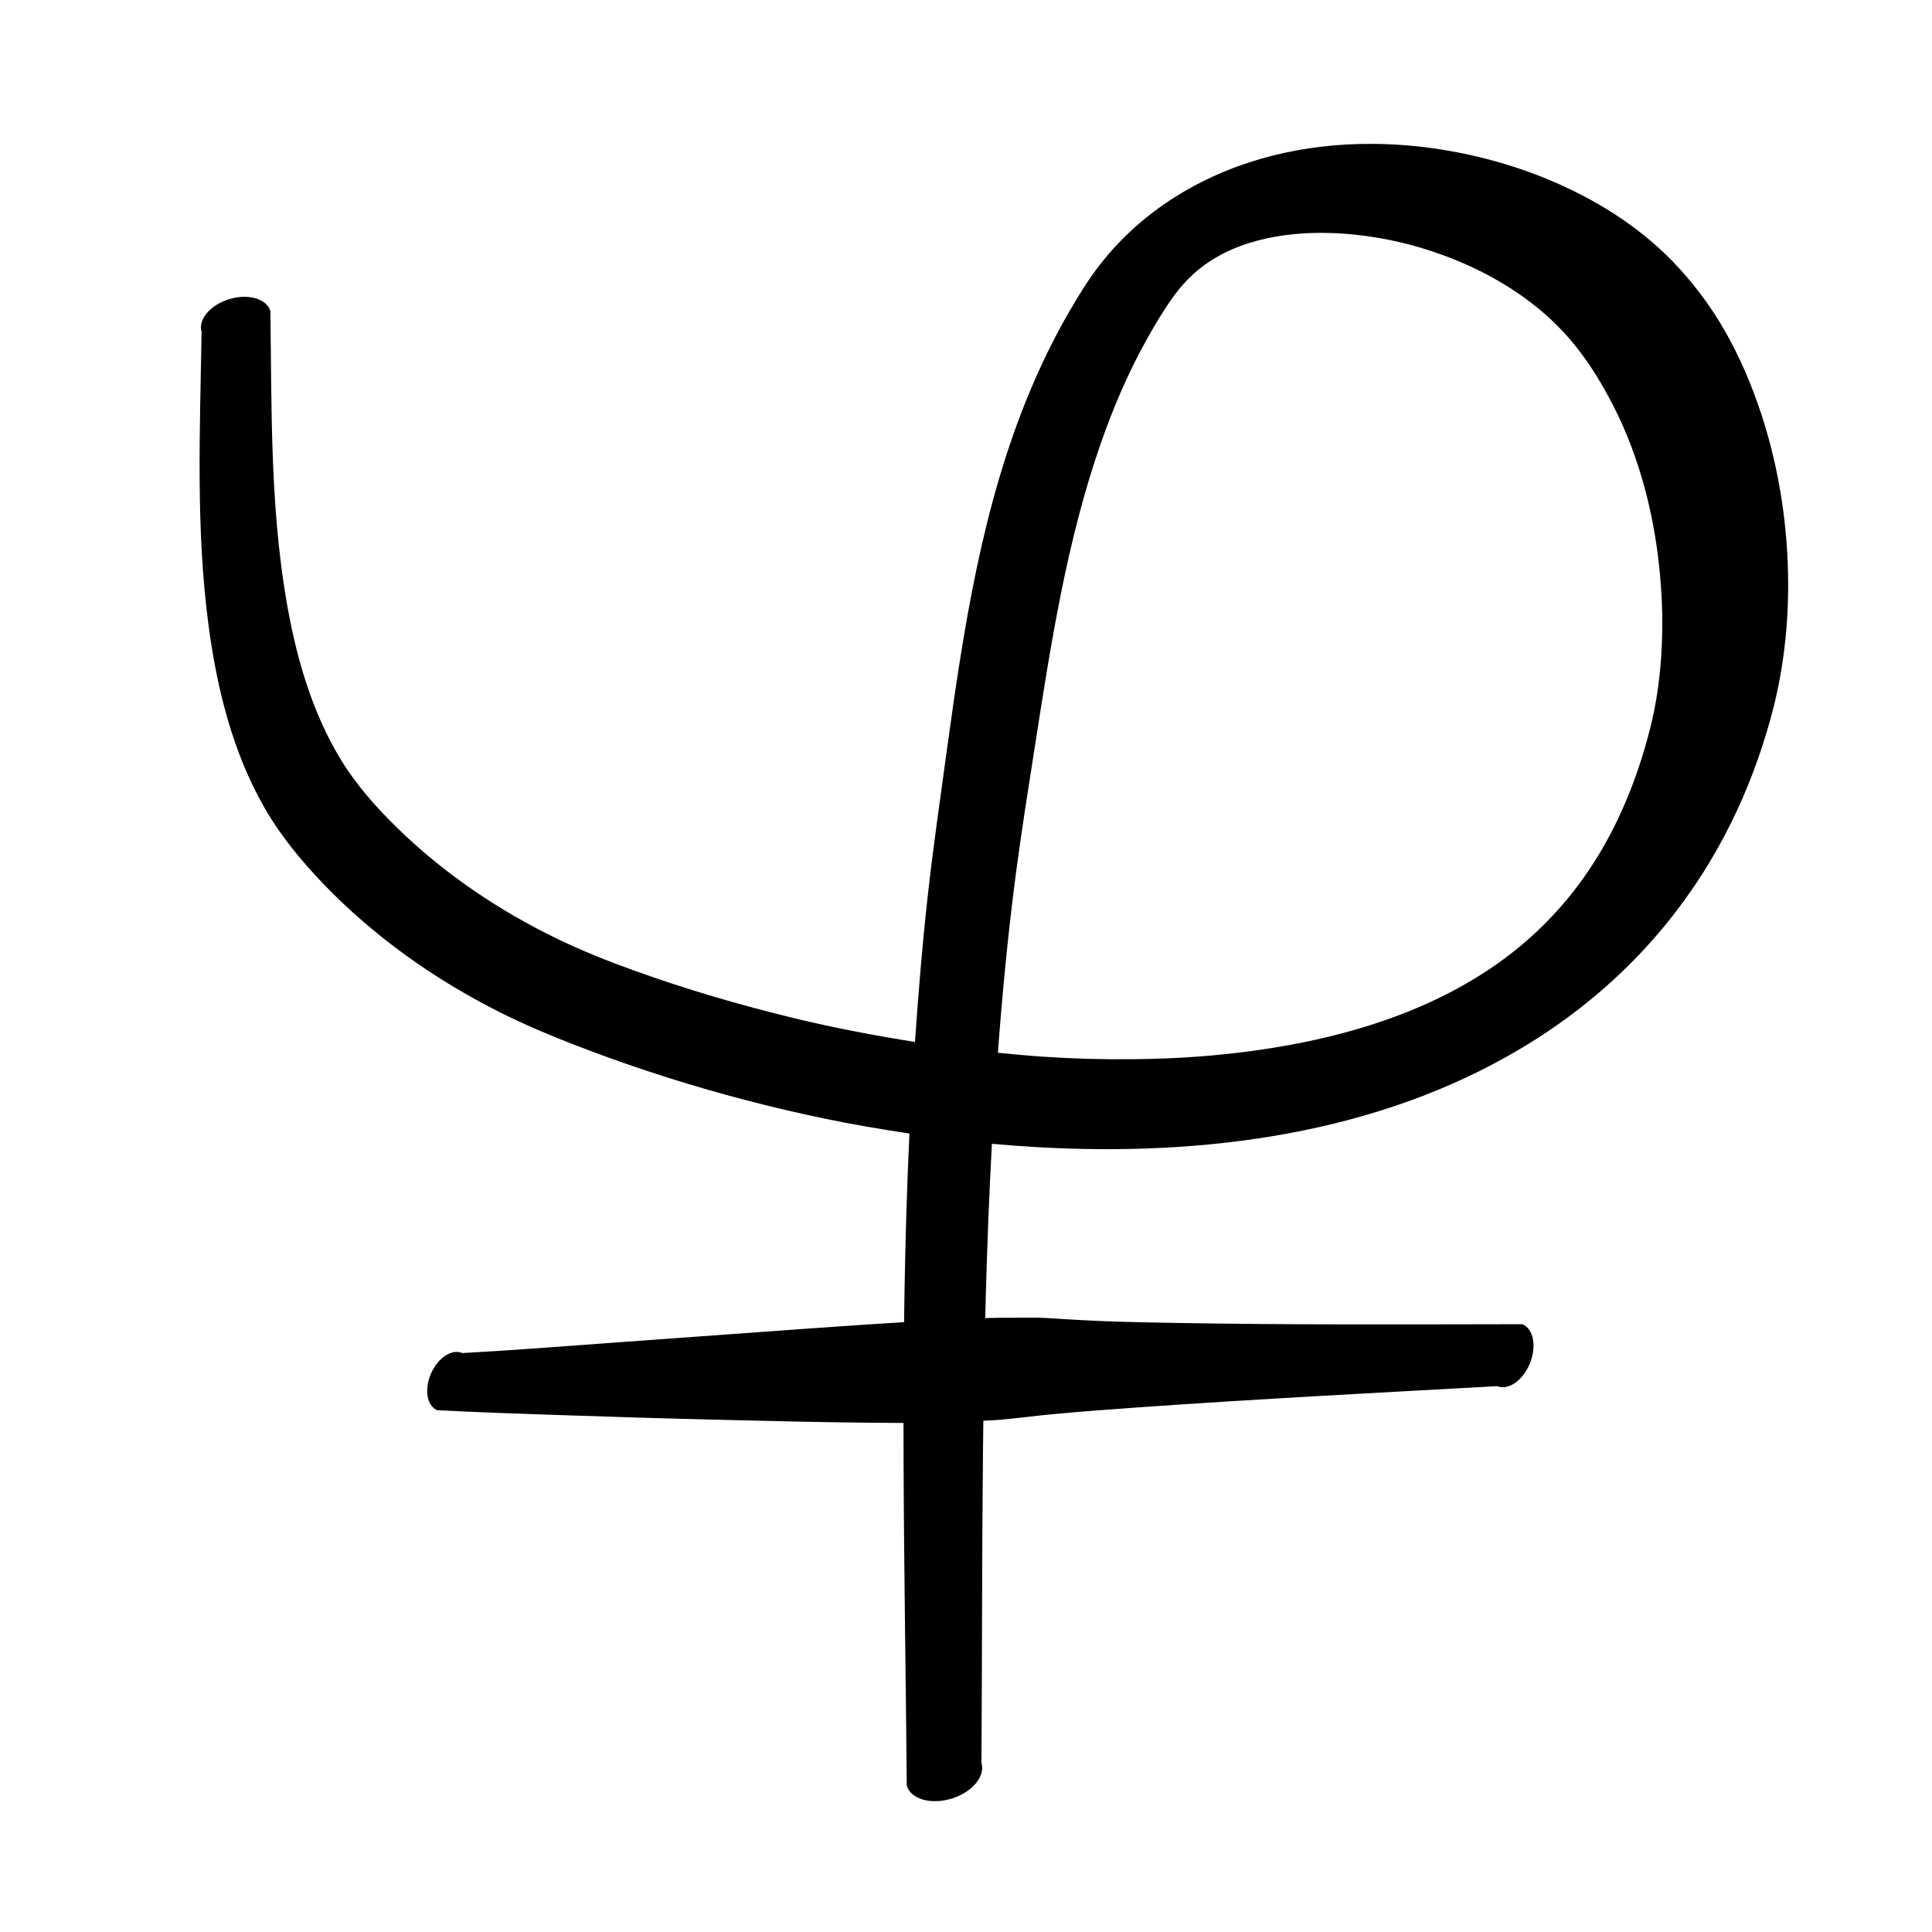<?xml version="1.0" encoding="UTF-8" standalone="no"?>
<!DOCTYPE svg PUBLIC "-//W3C//DTD SVG 1.1//EN" "http://www.w3.org/Graphics/SVG/1.1/DTD/svg11.dtd">
<!-- Created with Vectornator (http://vectornator.io/) -->
<svg height="100%" stroke-miterlimit="10" style="fill-rule:nonzero;clip-rule:evenodd;stroke-linecap:round;stroke-linejoin:round;" version="1.1" viewBox="0 0 1000 1000" width="100%" xml:space="preserve" xmlns="http://www.w3.org/2000/svg" xmlns:vectornator="http://vectornator.io" xmlns:xlink="http://www.w3.org/1999/xlink">
<defs/>
<g id="Layer-1" vectornator:layerName="Layer 1">
<g opacity="1" vectornator:layerName="Curve 1">
<path d="M710.531 74.469C675.405 74.265 640.424 82.249 610.125 100.781C603.077 105.092 596.347 109.948 590.062 115.312C582.366 121.882 575.316 129.245 569.125 137.25C563.257 144.836 558.207 153.052 553.406 161.344C545.626 174.784 538.812 188.76 532.844 203.094C508.333 261.963 498.709 325.506 490.094 388.281C486.68 413.156 483.087 438.016 480.281 462.969C477.426 488.36 475.364 513.821 473.594 539.312C452.852 536.013 432.201 532.111 411.781 527.188C383.36 520.334 355.255 512.116 327.75 502.188C314.198 497.296 300.838 491.961 287.875 485.656C257.728 470.993 229.524 451.914 205.531 428.438C194.785 417.922 184.72 406.645 176.812 393.812C160.854 367.914 152.668 337.914 147.781 308.125C139.807 259.519 140.635 210.086 139.969 161C138.021 154.609 128.457 151.848 118.625 154.844C108.793 157.84 102.396 165.453 104.344 171.844C103.526 222.447 101.271 273.32 107.938 323.656C112.263 356.316 120.364 389.2 136.844 418C145.138 432.495 155.782 445.379 167.312 457.406C193.809 485.045 225.572 507.408 259.781 524.469C272.431 530.778 285.477 536.215 298.656 541.312C314.1 547.286 329.745 552.753 345.531 557.75C372.253 566.208 399.403 573.292 426.844 579C441.38 582.024 456.036 584.513 470.719 586.719C465.436 699.165 468.378 811.803 469.344 924.312C471.468 931.251 481.825 934.237 492.5 930.969C503.175 927.7 510.124 919.407 508 912.469C508.687 805.667 507.591 698.714 513.406 592.031C521.125 592.734 528.855 593.307 536.594 593.75C622.535 598.671 712.811 587.281 787.781 542.344C798.123 536.145 808.107 529.34 817.625 521.938C829.891 512.398 841.367 501.855 851.875 490.406C866.609 474.353 879.378 456.559 889.938 437.5C898.791 421.519 906.048 404.685 911.781 387.344C914.957 377.738 917.721 367.988 919.844 358.094C924.748 335.23 926.35 311.743 925.188 288.406C923.927 263.112 919.436 237.869 911.469 213.812C906.525 198.886 900.313 184.284 892.438 170.656C885.841 159.242 877.926 148.476 869.031 138.75C851.493 119.572 829.507 105.243 805.812 94.812C795.164 90.125 784.16 86.254 772.938 83.188C752.749 77.671 731.607 74.591 710.531 74.469ZM688.531 120.594C693.115 120.722 697.692 121.067 702.25 121.562C708.223 122.212 714.181 123.148 720.062 124.375C726.909 125.803 733.665 127.605 740.312 129.781C748.991 132.622 757.469 136.049 765.656 140.094C776.097 145.251 786.075 151.481 795.156 158.781C801.638 163.992 807.604 169.765 813 176.094C820.763 185.2 827.17 195.253 832.812 205.781C835.079 210.01 837.245 214.313 839.219 218.688C849.427 241.311 855.619 265.755 858.469 290.375C859.511 299.381 860.178 308.403 860.344 317.469C860.71 337.49 858.998 357.776 854.062 377.219C848.558 398.901 840.546 420.038 829.281 439.406C823.07 450.086 815.874 460.184 807.719 469.469C802.446 475.472 796.784 481.134 790.781 486.406C751.447 520.956 699.059 537.083 648.031 543.969C639.073 545.178 630.076 546.129 621.062 546.812C609.474 547.691 597.871 548.136 586.25 548.25C570.783 548.402 555.276 547.986 539.844 546.938C532.049 546.408 524.277 545.67 516.5 544.906C518.833 514.028 521.751 483.203 525.781 452.5C528.66 430.567 532.155 408.73 535.562 386.875C543.845 333.752 552.074 280.093 569.875 229.156C576.265 210.871 583.928 193.004 593.344 176.062C597.71 168.207 602.348 160.41 607.625 153.125C610.583 149.041 613.954 145.235 617.688 141.844C636.586 124.677 663.801 119.903 688.531 120.594Z" fill="#000000" stroke="none"/>
</g>
<g opacity="1" vectornator:layerName="Curve 2">
<path d="M527.344 682.031C520.693 682.042 514.024 682.083 507.375 682.281C495.575 682.633 483.783 683.386 472 684.094C454.118 685.167 436.244 686.381 418.375 687.656C384.84 690.05 351.313 692.5 317.781 694.938C291.624 696.839 265.47 698.916 239.281 700.344C233.977 697.997 226.735 702.714 223.125 710.875C219.515 719.036 220.914 727.56 226.219 729.906C245.805 730.962 265.397 731.599 285 732.281C314.921 733.322 344.851 734.219 374.781 734.938C399.373 735.528 423.964 736.146 448.562 736.375C460.766 736.489 473.015 736.654 485.219 736.375C491.96 736.221 498.673 735.874 505.406 735.531C509.799 735.308 514.214 735.184 518.594 734.781C527.522 733.96 536.447 732.77 545.375 731.938C559.917 730.581 574.463 729.498 589.031 728.469C650.952 724.095 712.96 720.911 774.938 717.469C780.694 719.81 788.273 714.543 791.875 705.688C795.477 696.832 793.725 687.747 787.969 685.406C728.237 685.492 668.507 685.795 608.781 684.75C596.157 684.529 583.524 684.305 570.906 683.812C563.868 683.538 556.843 683.146 549.812 682.719C546.604 682.524 543.368 682.261 540.156 682.125C535.892 681.945 531.612 682.024 527.344 682.031Z" fill="#000000" stroke="none"/>
</g>
</g>
</svg>
